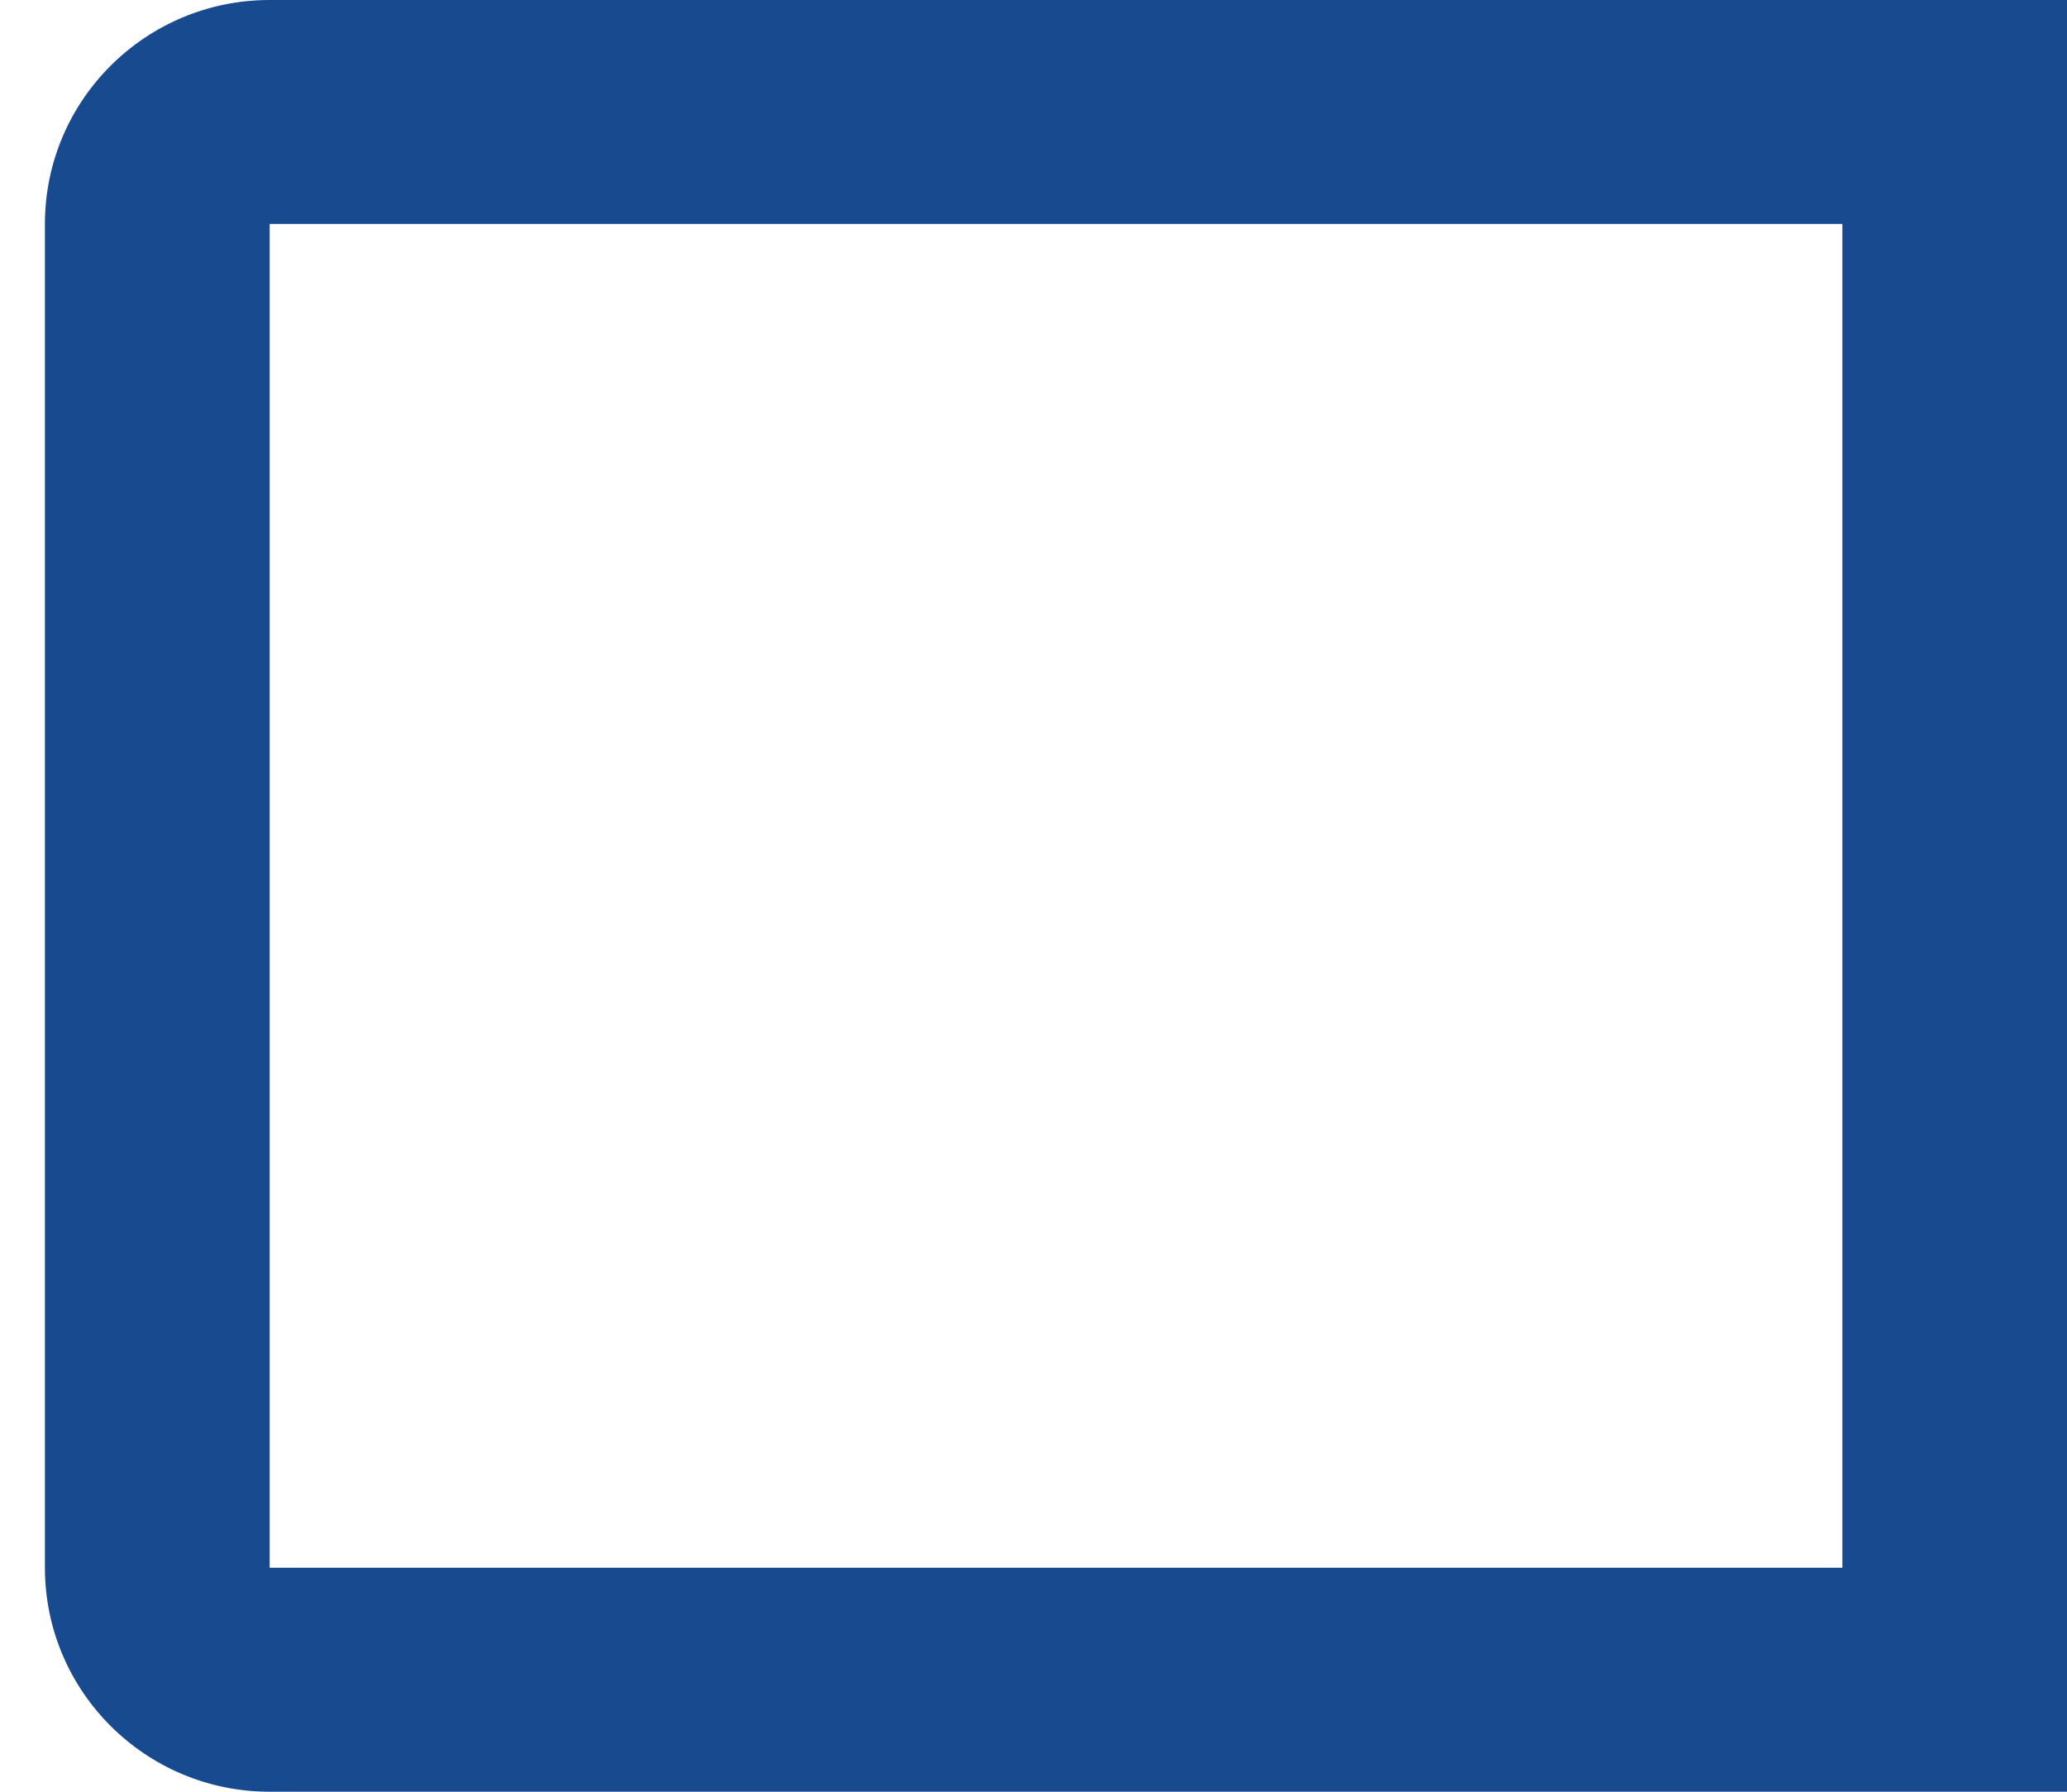 ﻿<?xml version="1.0" encoding="utf-8"?>
<svg version="1.1" xmlns:xlink="http://www.w3.org/1999/xlink" width="15px" height="13px" xmlns="http://www.w3.org/2000/svg">
  <g transform="matrix(1 0 0 1 -961 -384 )">
    <path d="M 15 0  L 15 13  L 1.957 13  C 1.056 13  0.326 12.272  0.326 11.375  L 0.326 1.625  C 0.326 0.728  1.056 0  1.957 0  L 15 0  Z M 13.37 1.625  L 1.957 1.625  L 1.957 11.375  L 13.37 11.375  L 13.37 1.625  Z " fill-rule="nonzero" fill="#174a8e" stroke="none" transform="matrix(1 0 0 1 961 384 )" />
  </g>
</svg>